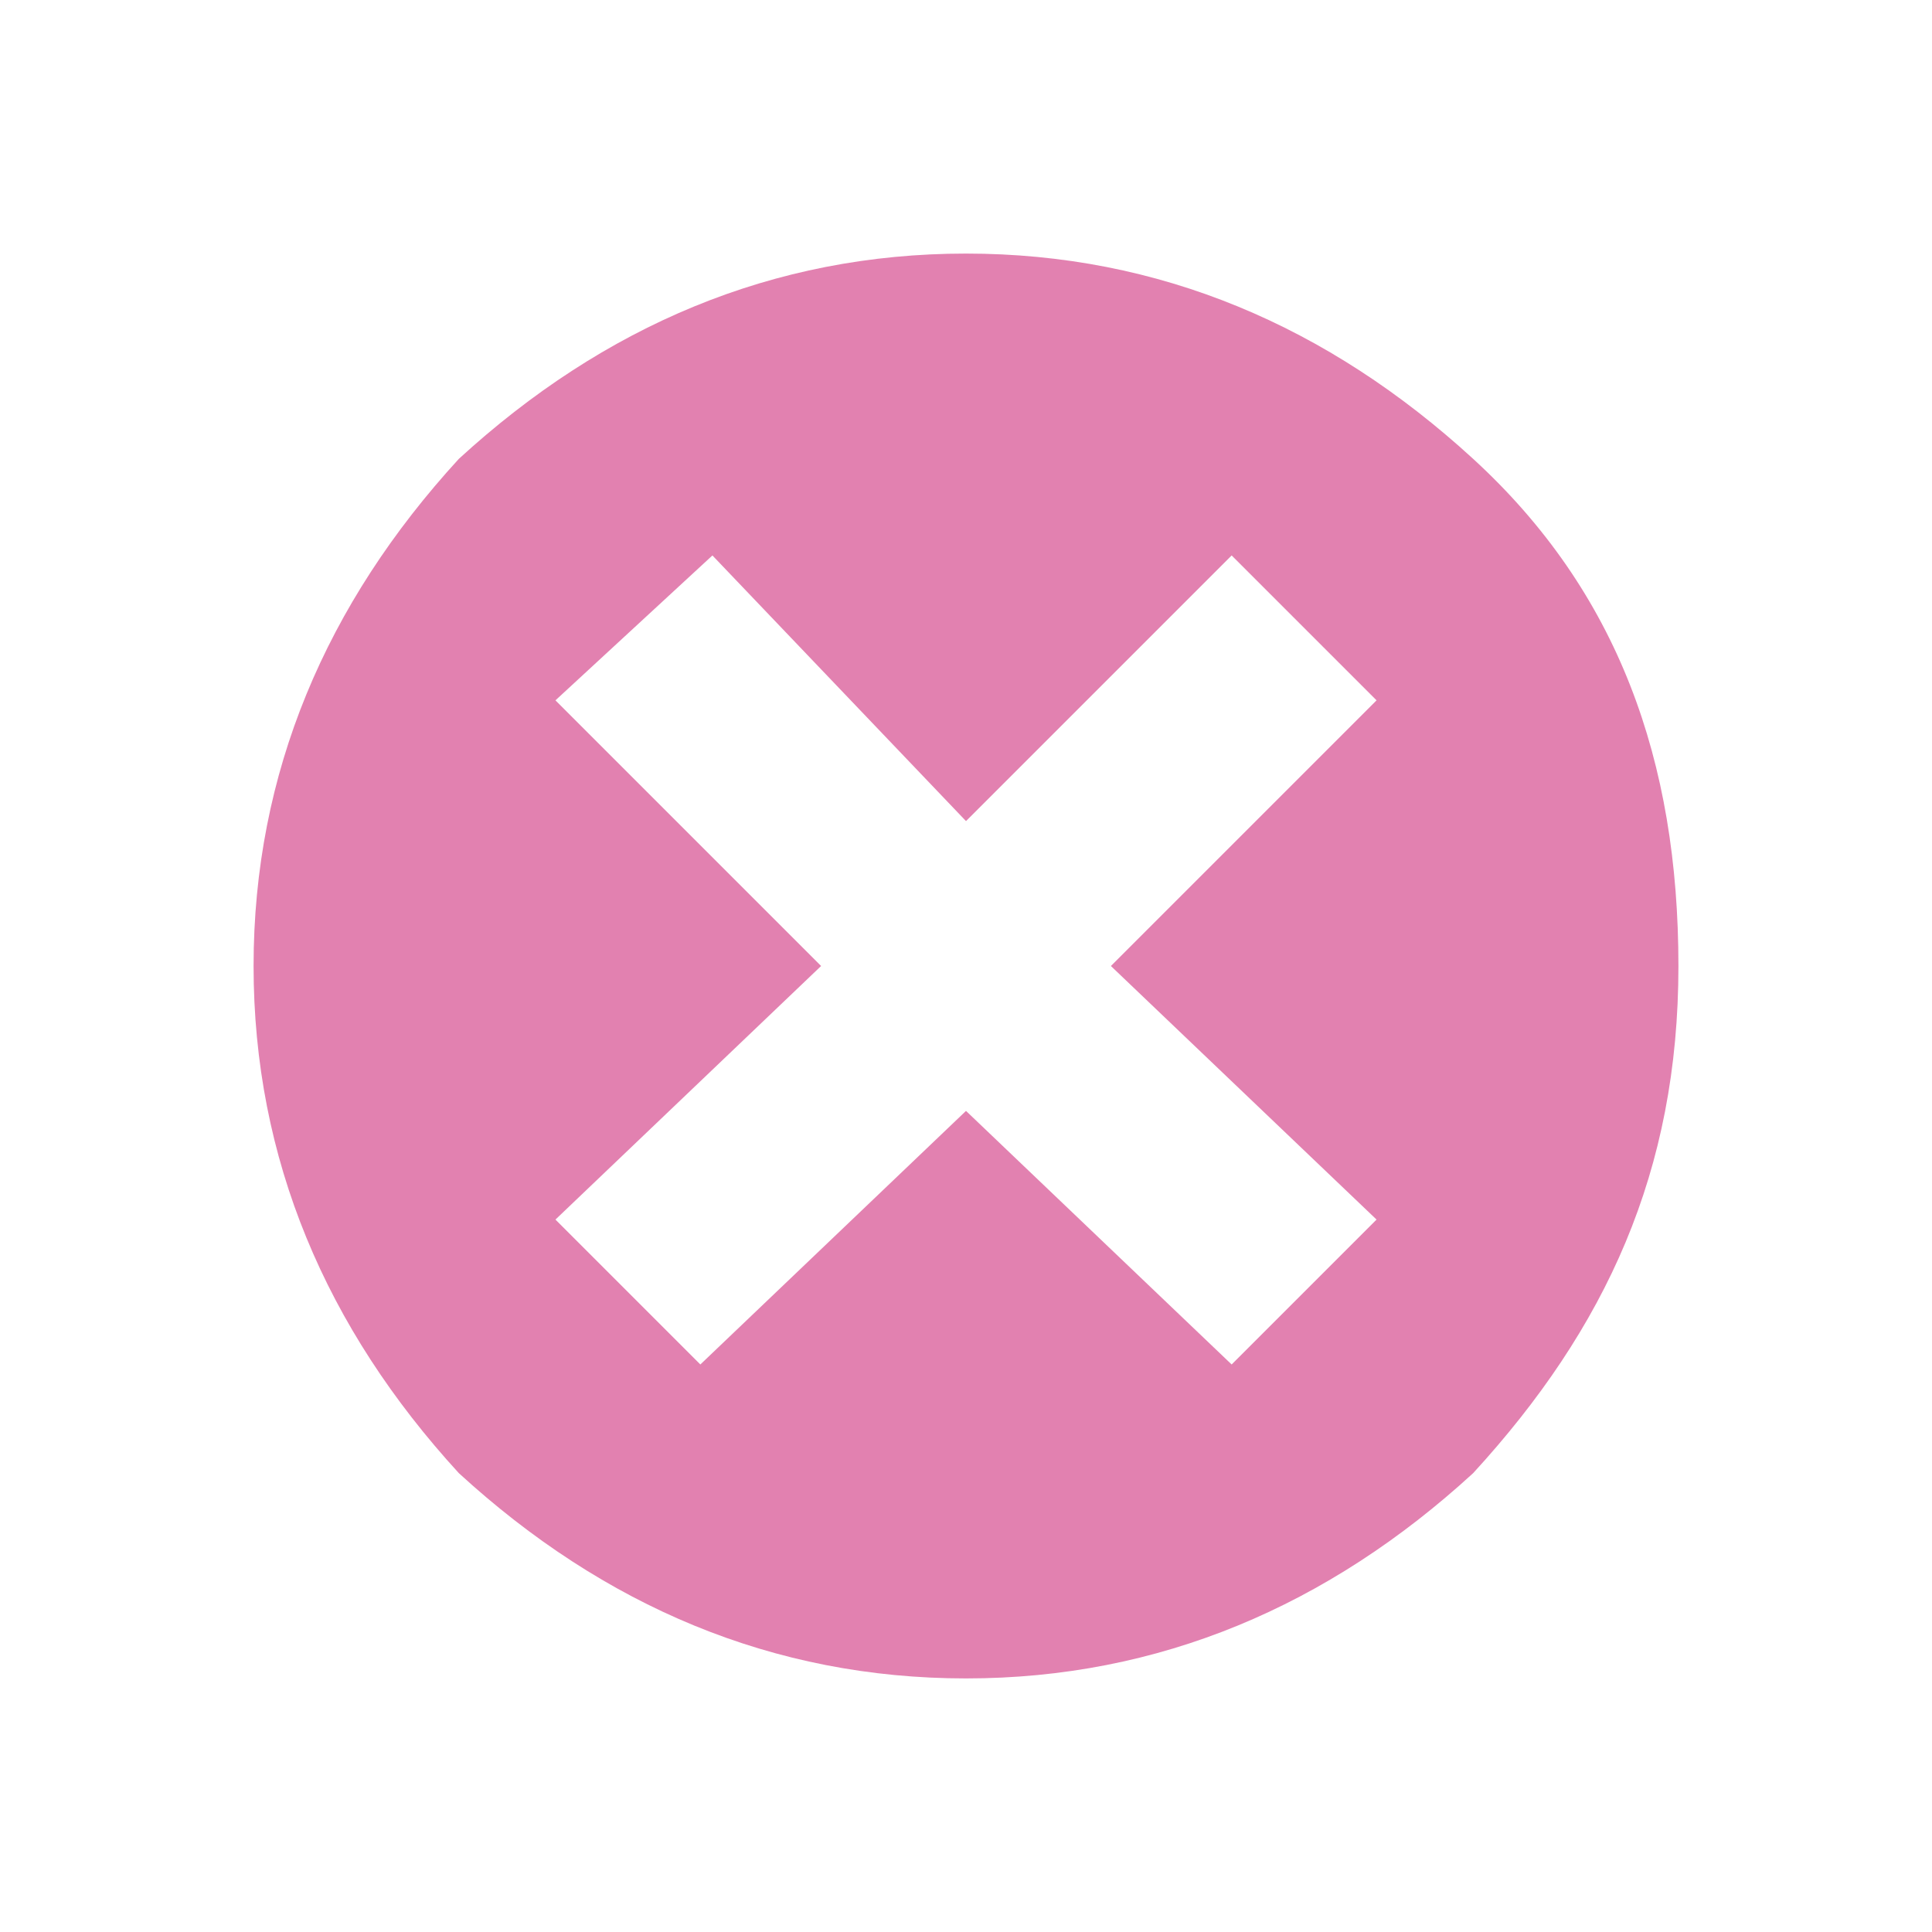 <?xml version="1.0" encoding="utf-8"?>
<!-- Generator: Adobe Illustrator 23.0.2, SVG Export Plug-In . SVG Version: 6.00 Build 0)  -->
<svg version="1.1" id="Layer_1" xmlns="http://www.w3.org/2000/svg" xmlns:xlink="http://www.w3.org/1999/xlink" x="0px" y="0px"
	 viewBox="0 0 16 16" style="enable-background:new 0 0 16 16;" xml:space="preserve">
<style type="text/css">
	.st0{fill:#E281B0;}
	.st1{fill:#FFFFFF;}
	.st2{fill:#C00054;}
	.st3{fill:#69002F;}
	.st4{fill:#676767;}
	.st5{fill:#B23A3A;}
	.st6{fill:#D05555;}
	.st7{fill:#67A45C;}
	.st8{fill:#48803E;}
	.st9{fill:#5290D2;}
	.st10{fill:#346BA9;}
	.st11{fill:#BDBDBD;}
</style>
<g>
	<path class="st0" d="M8,2.1c1.6,0,3,0.6,4.2,1.7s1.7,2.5,1.7,4.2s-0.6,3-1.7,4.2C11,13.3,9.6,13.9,8,13.9s-3-0.6-4.2-1.7
		C2.7,11,2.1,9.6,2.1,8s0.6-3,1.7-4.2C5,2.7,6.4,2.1,8,2.1z M11.4,5.8l-1.2-1.2L8,6.8L5.9,4.6L4.6,5.8L6.8,8l-2.2,2.1l1.2,1.2L8,9.2
		l2.2,2.1l1.2-1.2L9.2,8L11.4,5.8z"/>
</g>
</svg>
